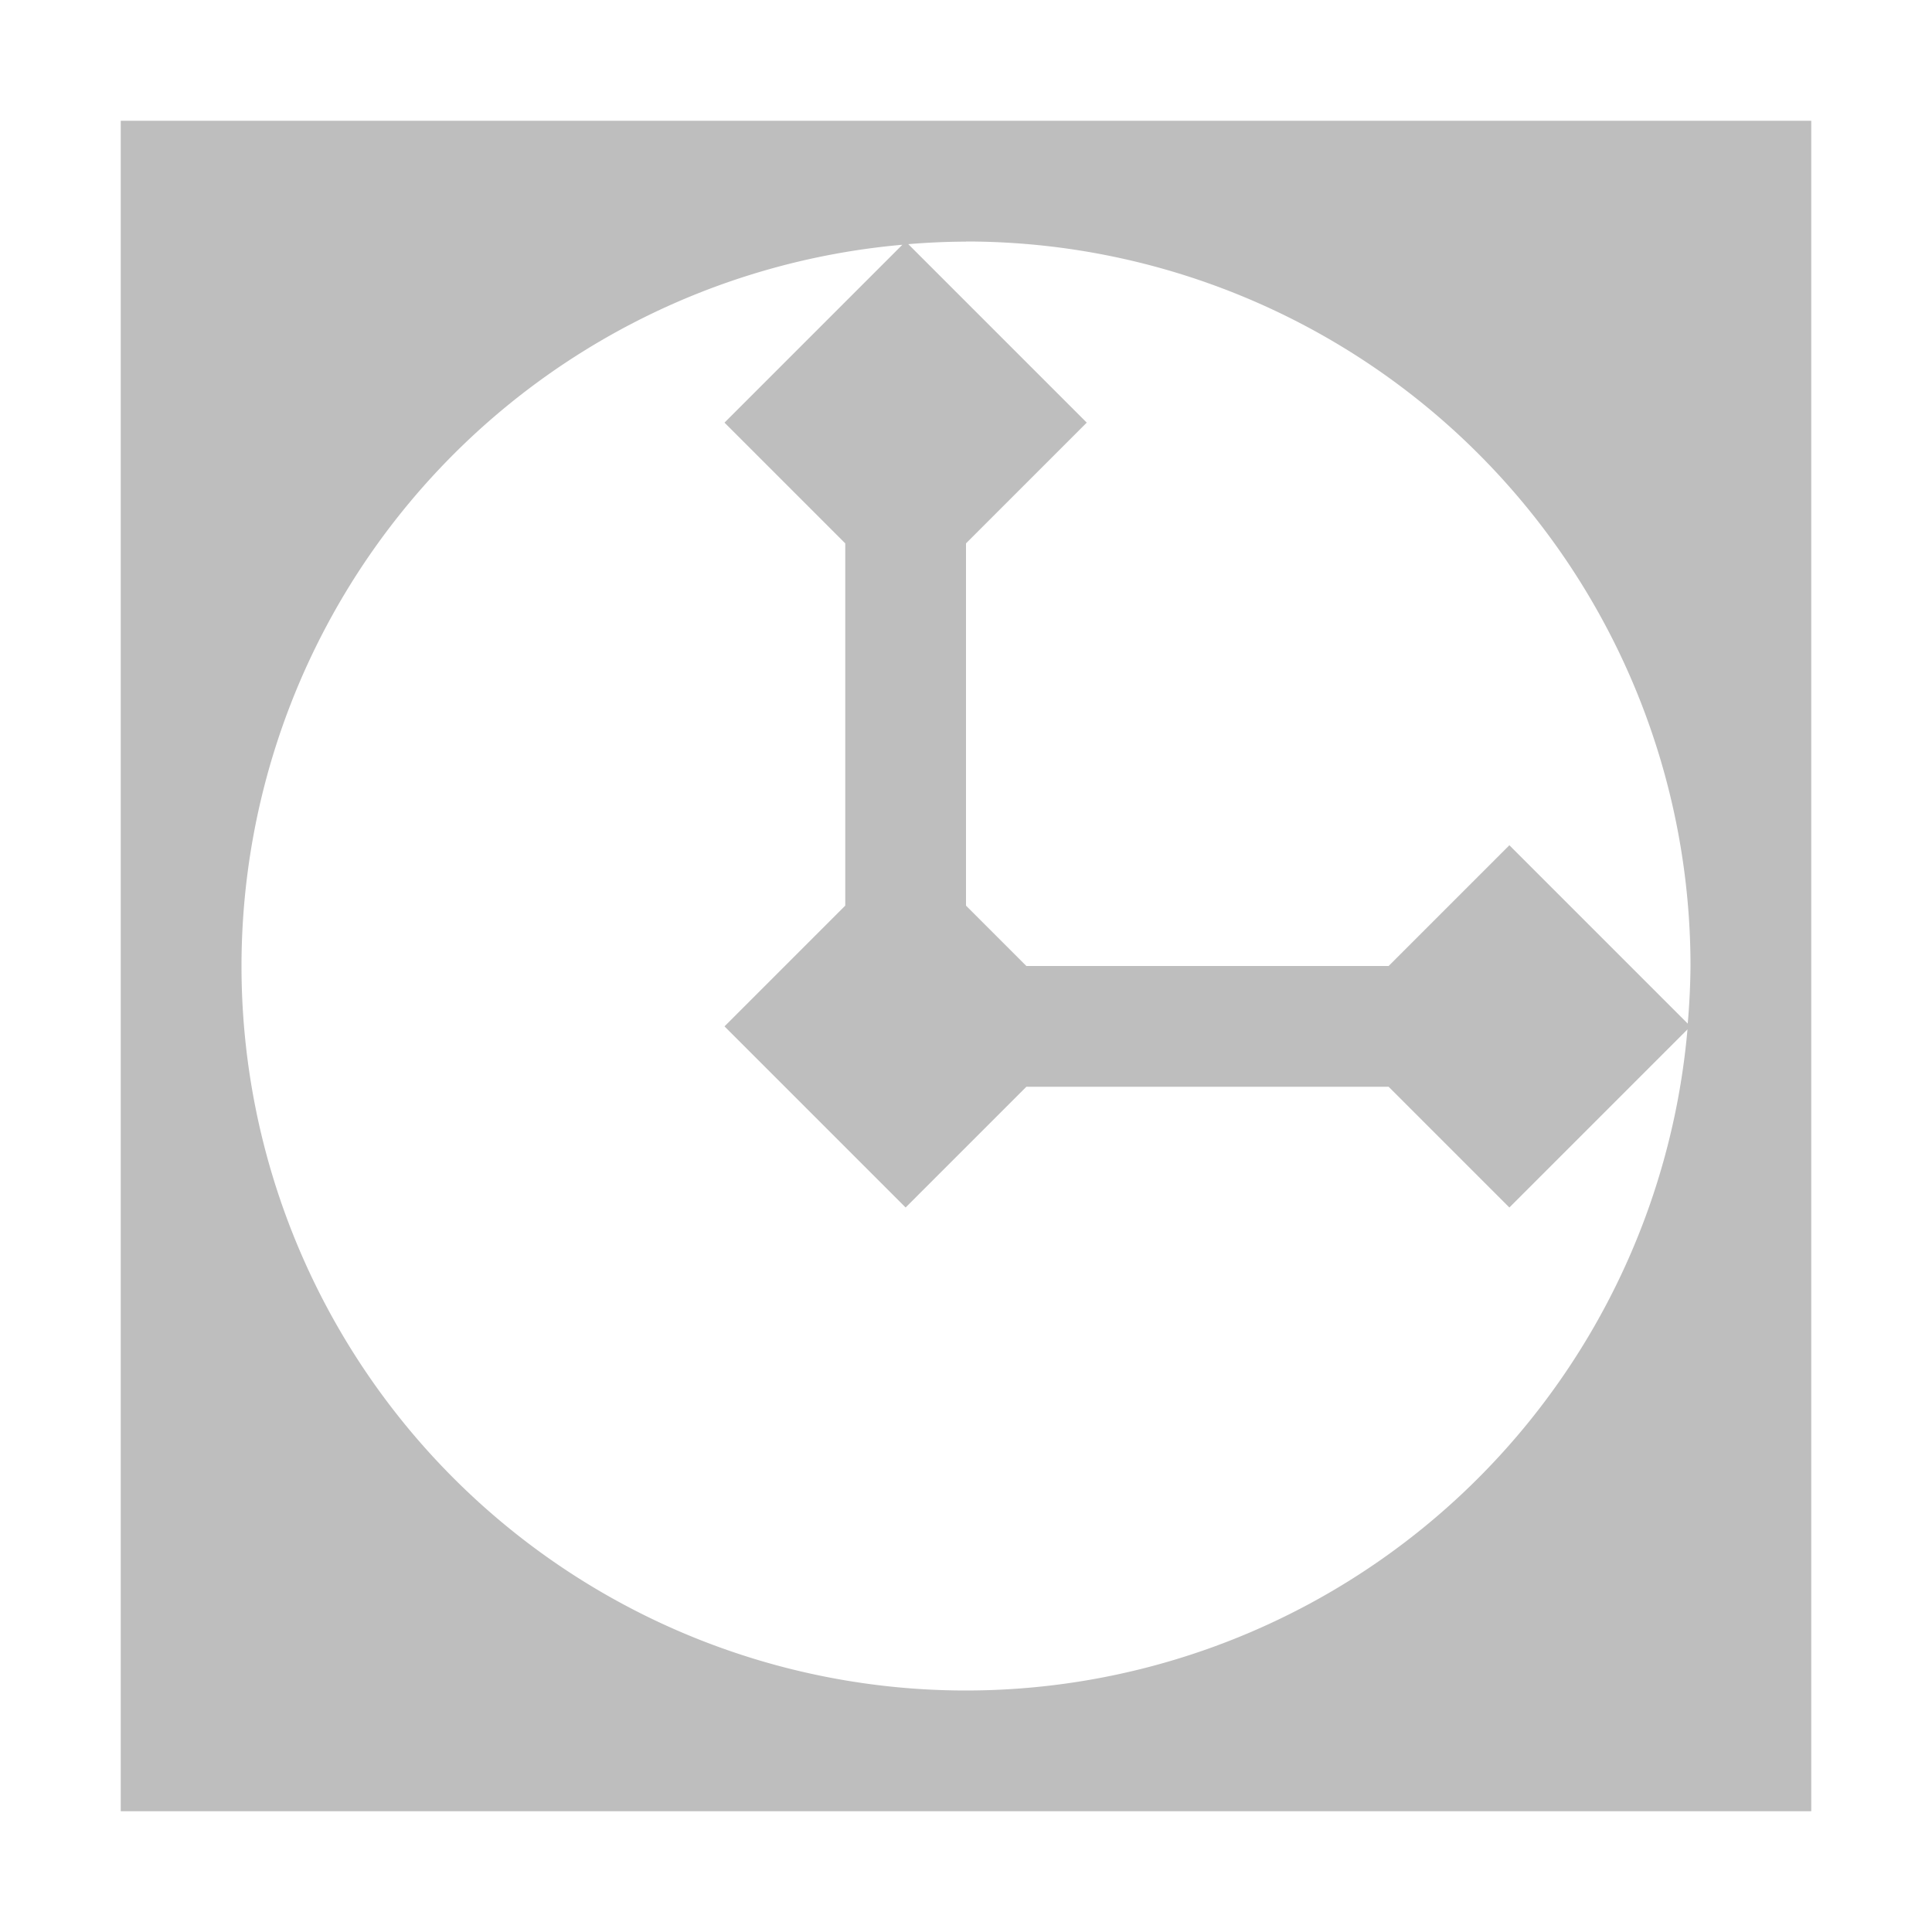 <svg width="16" height="16" version="1.1" xmlns="http://www.w3.org/2000/svg">
	<path fill="#bebebe" d="m1 1v14h14v-14h-14zm7 1a6 6 0 0 1 6 6 6 6 0 0 1 -.023 .477l-1.477-1.477-1 1h-3l-0.5-0.5v-3l1-1-1.478-1.478a6 6 0 0 1 .478 -.021zm-.527.027l-1.473 1.473 1 1v3l-1 1 1.5 1.5 1-1h3l1 1 1.475-1.475a6 6 0 0 1 -5.975 5.475 6 6 0 0 1 -6 -6 6 6 0 0 1 5.473 -5.973z"/>
</svg>
